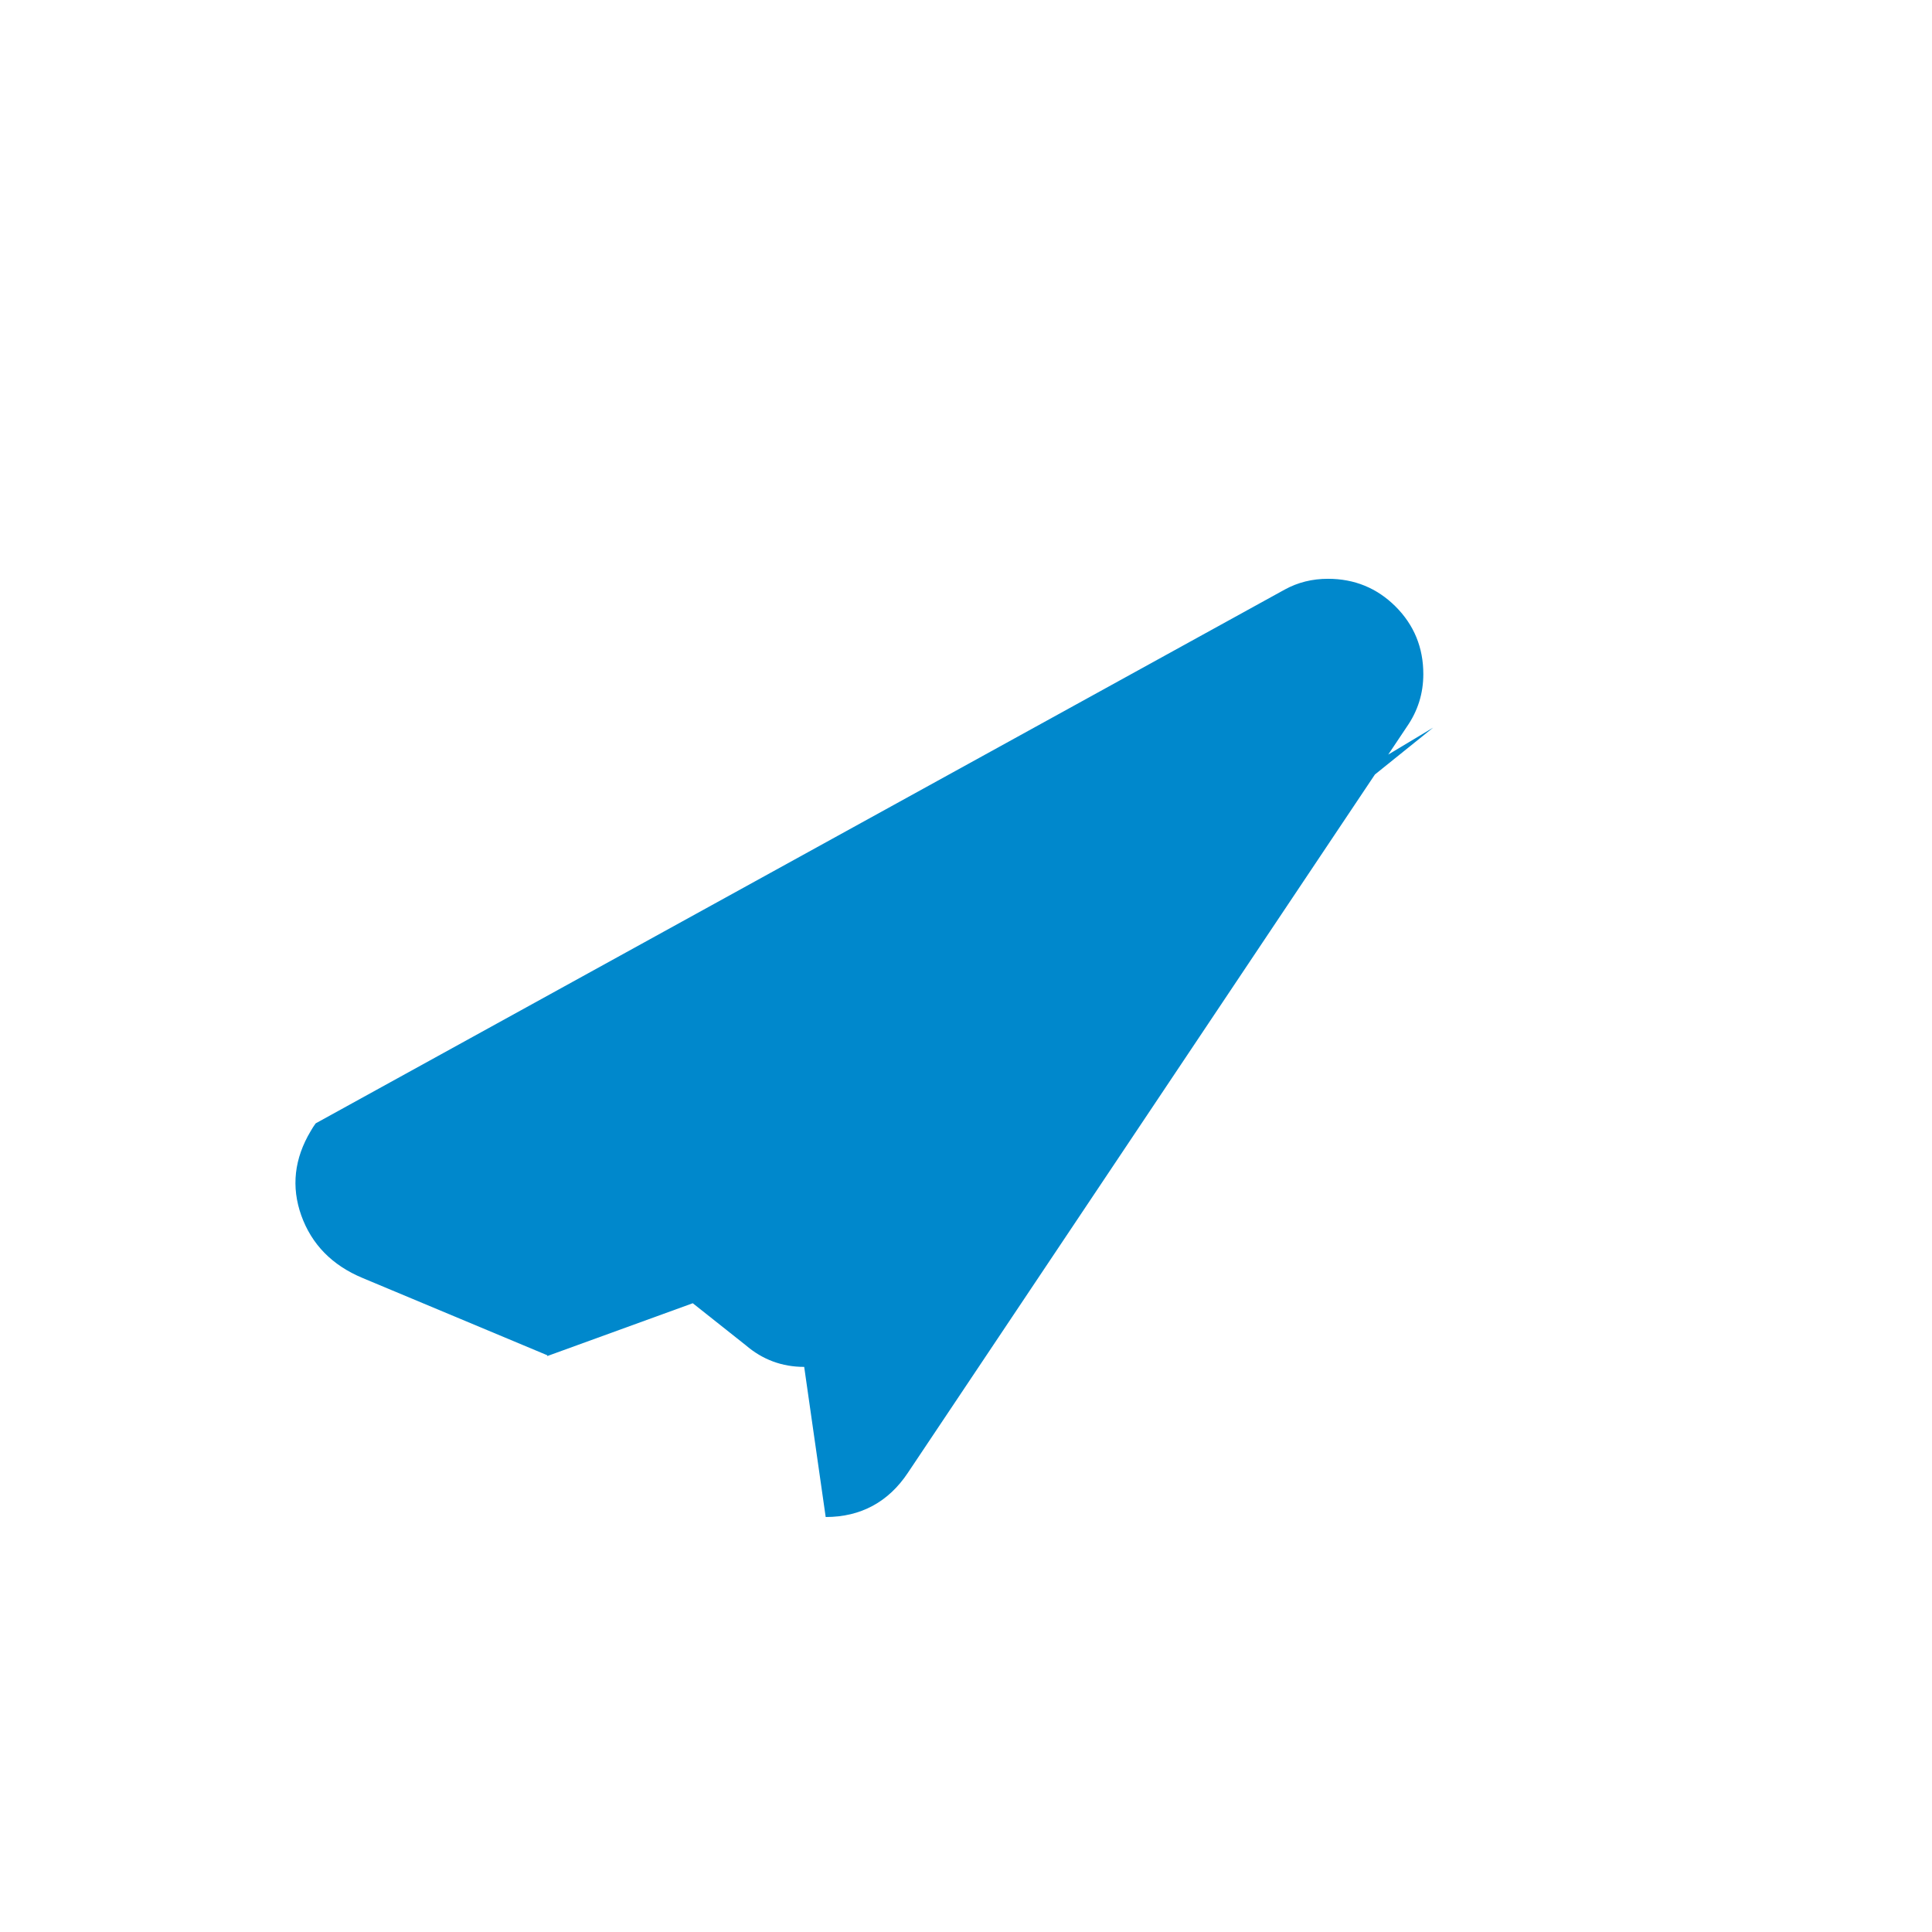 <svg xmlns="http://www.w3.org/2000/svg" width="32" height="32" viewBox="0 0 24 24" fill="#0088cc"><path d="M9.99 16.98c-.275 0-.518-.09-.727-.27l-.004-.003-1.824-1.446 10.368-6.222-8.52 6.858c-.074.06-.153.103-.236.132l-2.25.817.003-.01-2.295-.96c-.38-.158-.633-.418-.762-.776-.127-.357-.088-.707.117-1.05.02-.035.04-.066.06-.093l.003-.003 12.036-6.63c.164-.09.343-.134.537-.134.33 0 .61.115.84.344.23.23.345.51.345.84 0 .24-.068.457-.204.653l-.02.03-6.18 9.24c-.24.36-.583.548-1.02.548z"/></svg>